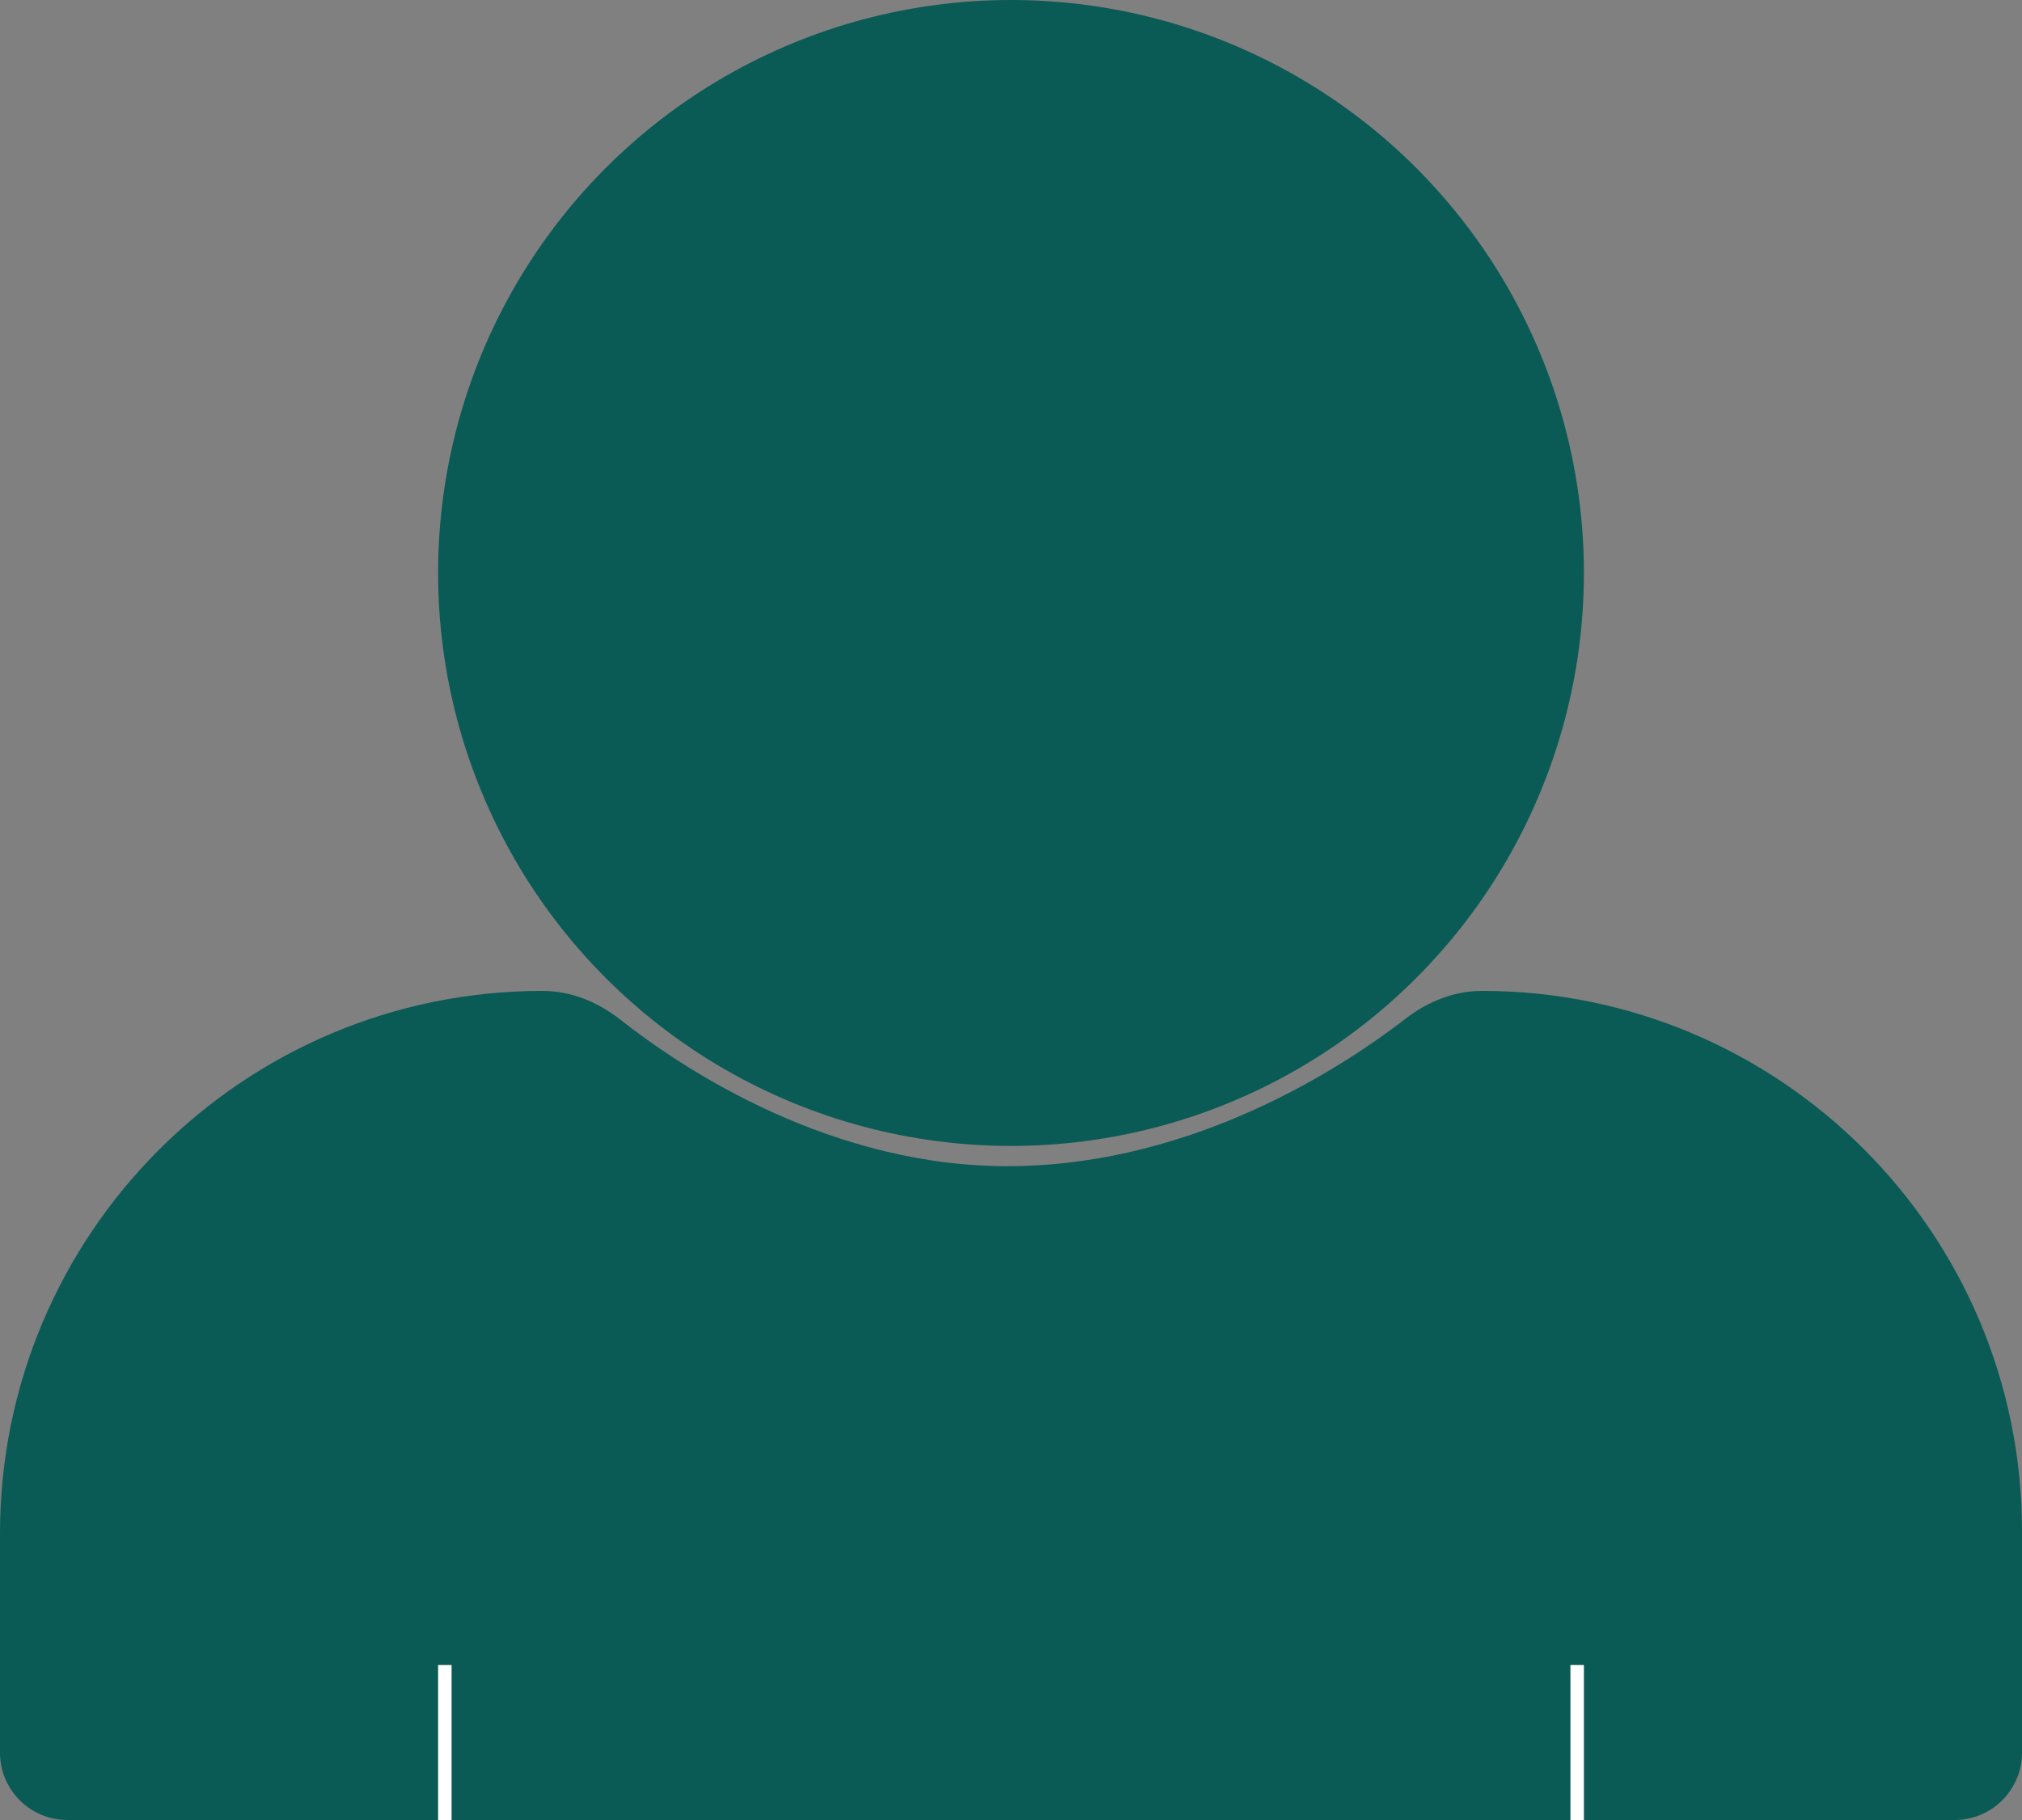 <svg width="300" height="270" viewBox="0 0 300 270" fill="none" xmlns="http://www.w3.org/2000/svg">
<rect x="0" y="0" width="300" height="270" fill="#808080" stroke="none"/>
<path d="M0 227.505C0 183.043 36.043 147 80.505 147V147C84.672 147 88.67 148.624 91.945 151.2C101.416 158.652 123.582 173.374 150.5 173C177.397 172.626 199.27 158.297 208.612 151.075C211.849 148.572 215.78 147 219.871 147V147C264.125 147 300 182.875 300 227.129V260C300 265.523 295.523 270 290 270H10C4.477 270 0 265.523 0 260V227.505Z" fill="#0A5A55"/>
<circle cx="150" cy="85" r="85" fill="#0A5A55"/>
<rect x="65" y="247" width="2" height="23" fill="white"/>
<rect x="233" y="247" width="2" height="23" fill="white"/>
</svg>
